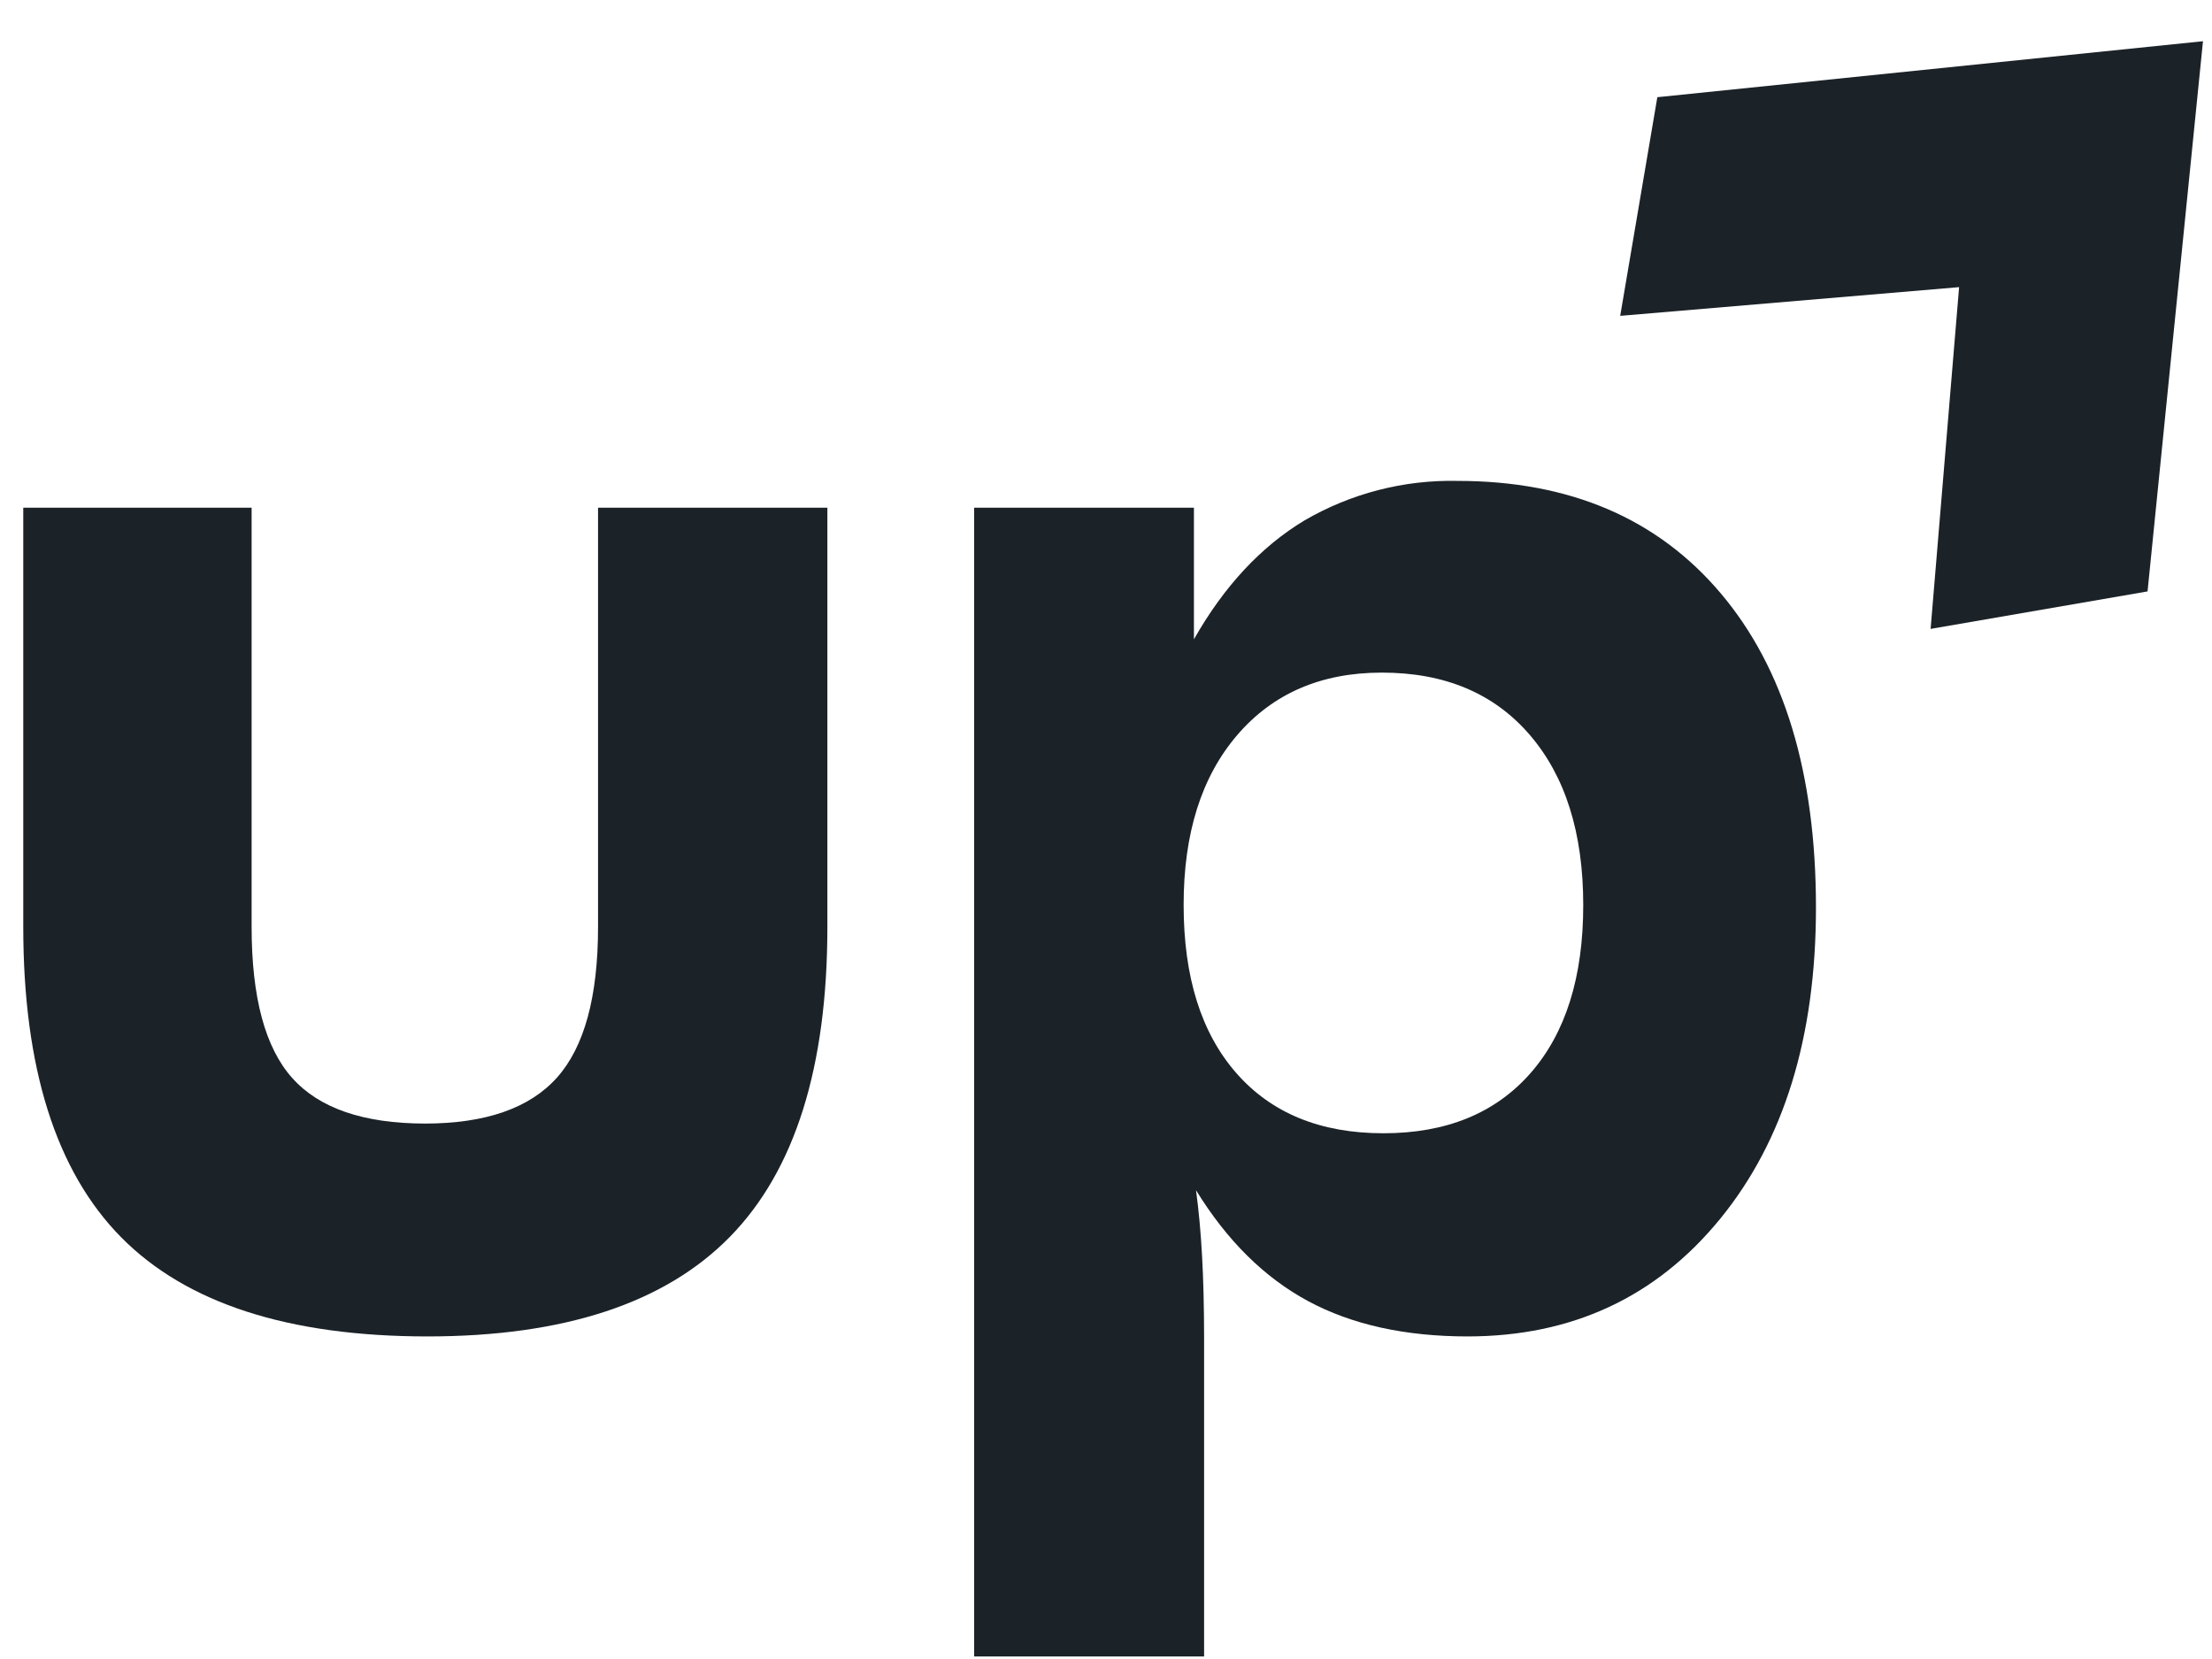 <svg width="52" height="39" viewBox="0 0 52 39" fill="none" xmlns="http://www.w3.org/2000/svg">
<path d="M5.915 11.935V21.79C5.915 23.447 6.233 24.631 6.87 25.342C7.506 26.054 8.545 26.41 9.986 26.413C11.412 26.413 12.448 26.053 13.092 25.334C13.736 24.614 14.059 23.433 14.059 21.79V11.935H19.45V21.79C19.45 25.089 18.686 27.518 17.158 29.076C15.631 30.634 13.263 31.415 10.056 31.417C6.785 31.417 4.383 30.64 2.848 29.086C1.314 27.532 0.547 25.1 0.547 21.79V11.935H5.915Z" fill="#1B2228"/>
<path d="M22.9 38.94V11.935H28.067V15.029C28.775 13.782 29.643 12.849 30.671 12.231C31.762 11.598 33.003 11.278 34.261 11.305C36.899 11.305 38.964 12.187 40.453 13.95C41.943 15.713 42.689 18.174 42.69 21.332C42.69 24.376 41.938 26.817 40.435 28.656C38.932 30.494 36.956 31.414 34.507 31.417C33.029 31.417 31.776 31.139 30.748 30.585C29.72 30.03 28.843 29.162 28.116 27.979C28.18 28.449 28.227 28.962 28.258 29.516C28.289 30.071 28.305 30.704 28.306 31.417V38.94H22.9ZM27.825 21.275C27.825 22.968 28.238 24.285 29.065 25.228C29.891 26.17 31.043 26.641 32.521 26.641C34 26.641 35.152 26.17 35.979 25.228C36.806 24.285 37.219 22.968 37.219 21.275C37.219 19.581 36.799 18.247 35.959 17.272C35.119 16.298 33.961 15.811 32.484 15.812C31.057 15.812 29.923 16.302 29.083 17.282C28.243 18.263 27.824 19.594 27.825 21.275Z" fill="#1B2228"/>
<path d="M38.961 2.285L38.088 7.425L46.055 6.75L45.385 14.784L50.485 13.903L51.788 0.969L38.961 2.285Z" fill="#1B2228"/>
</svg>
